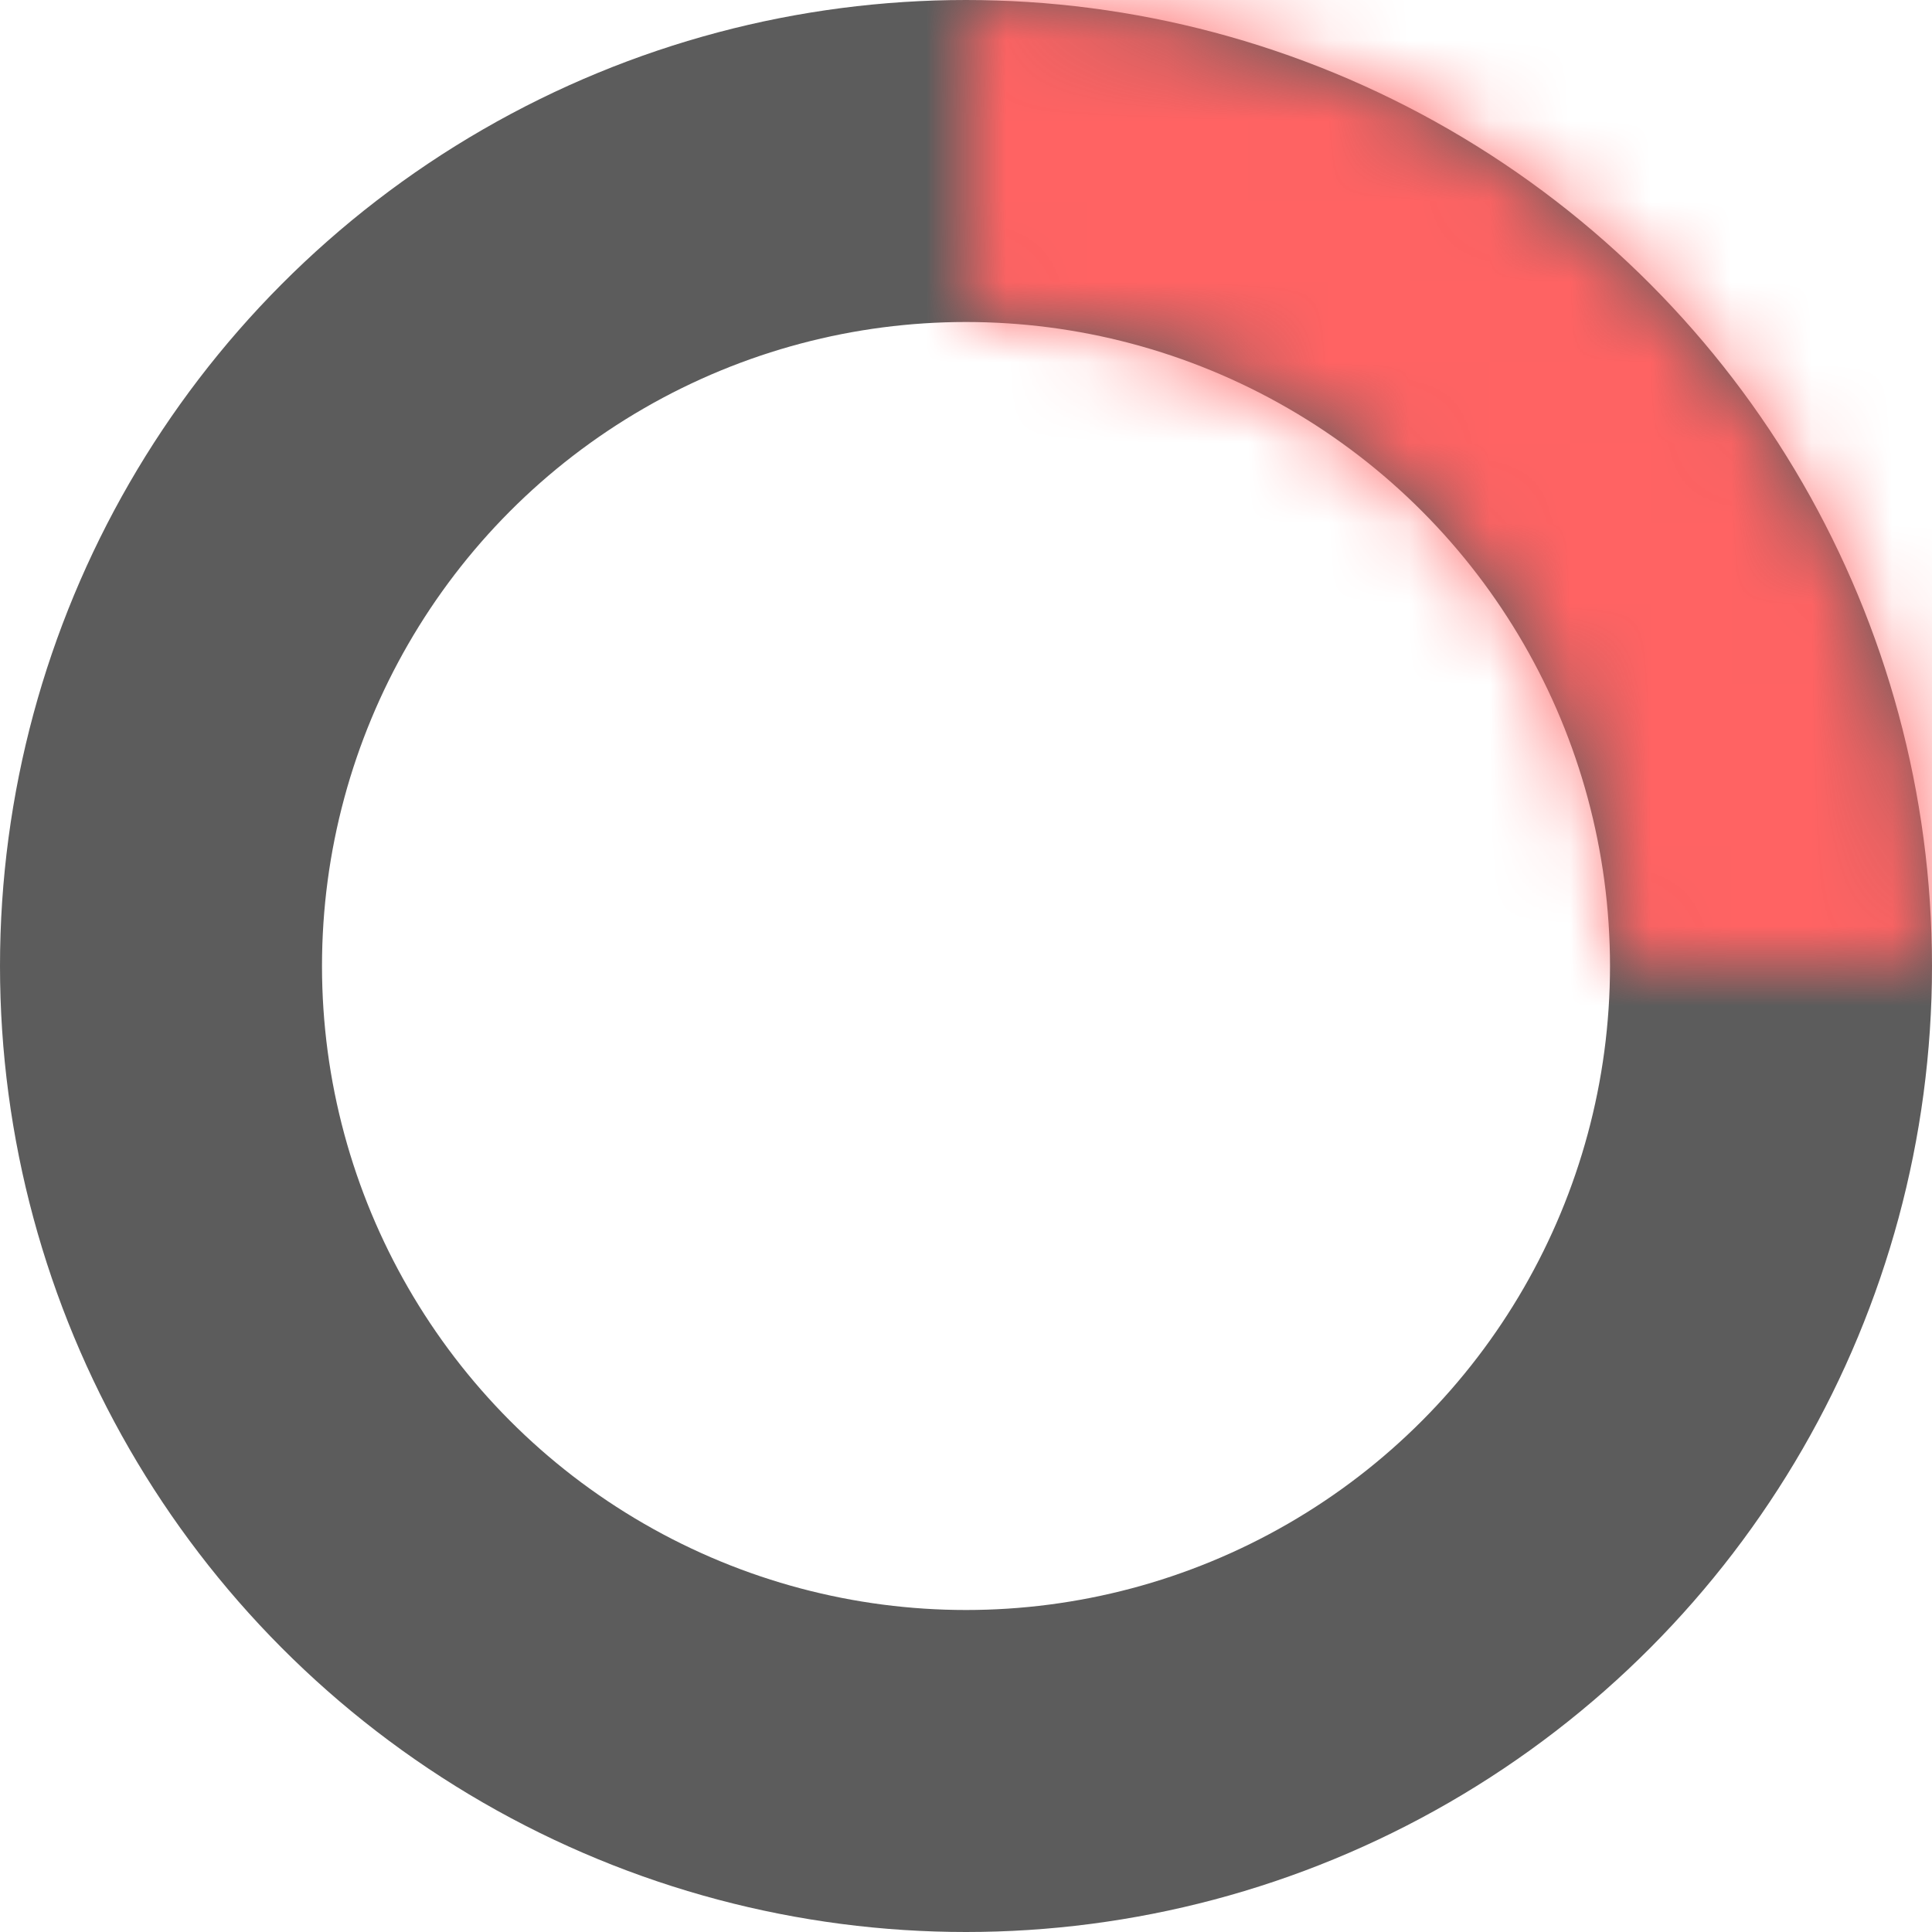 <svg width="24" height="24" viewBox="0 0 24 24" fill="none" xmlns="http://www.w3.org/2000/svg">
<circle cx="12" cy="12" r="10" stroke="#5C5C5C" stroke-width="4"/>
<mask id="path-2-inside-1_4038_692" fill="white">
<path d="M24 12C24 10.424 23.69 8.864 23.087 7.408C22.483 5.952 21.6 4.629 20.485 3.515C19.371 2.4 18.048 1.516 16.592 0.913C15.136 0.31 13.576 -6.88831e-08 12 0L12 3.917C13.061 3.917 14.112 4.126 15.093 4.533C16.074 4.939 16.965 5.534 17.715 6.285C18.466 7.035 19.061 7.926 19.467 8.907C19.873 9.888 20.083 10.939 20.083 12H24Z"/>
</mask>
<path d="M24 12C24 10.424 23.69 8.864 23.087 7.408C22.483 5.952 21.6 4.629 20.485 3.515C19.371 2.4 18.048 1.516 16.592 0.913C15.136 0.31 13.576 -6.88831e-08 12 0L12 3.917C13.061 3.917 14.112 4.126 15.093 4.533C16.074 4.939 16.965 5.534 17.715 6.285C18.466 7.035 19.061 7.926 19.467 8.907C19.873 9.888 20.083 10.939 20.083 12H24Z" stroke="#FF6363" stroke-width="8" mask="url(#path-2-inside-1_4038_692)"/>
</svg>
